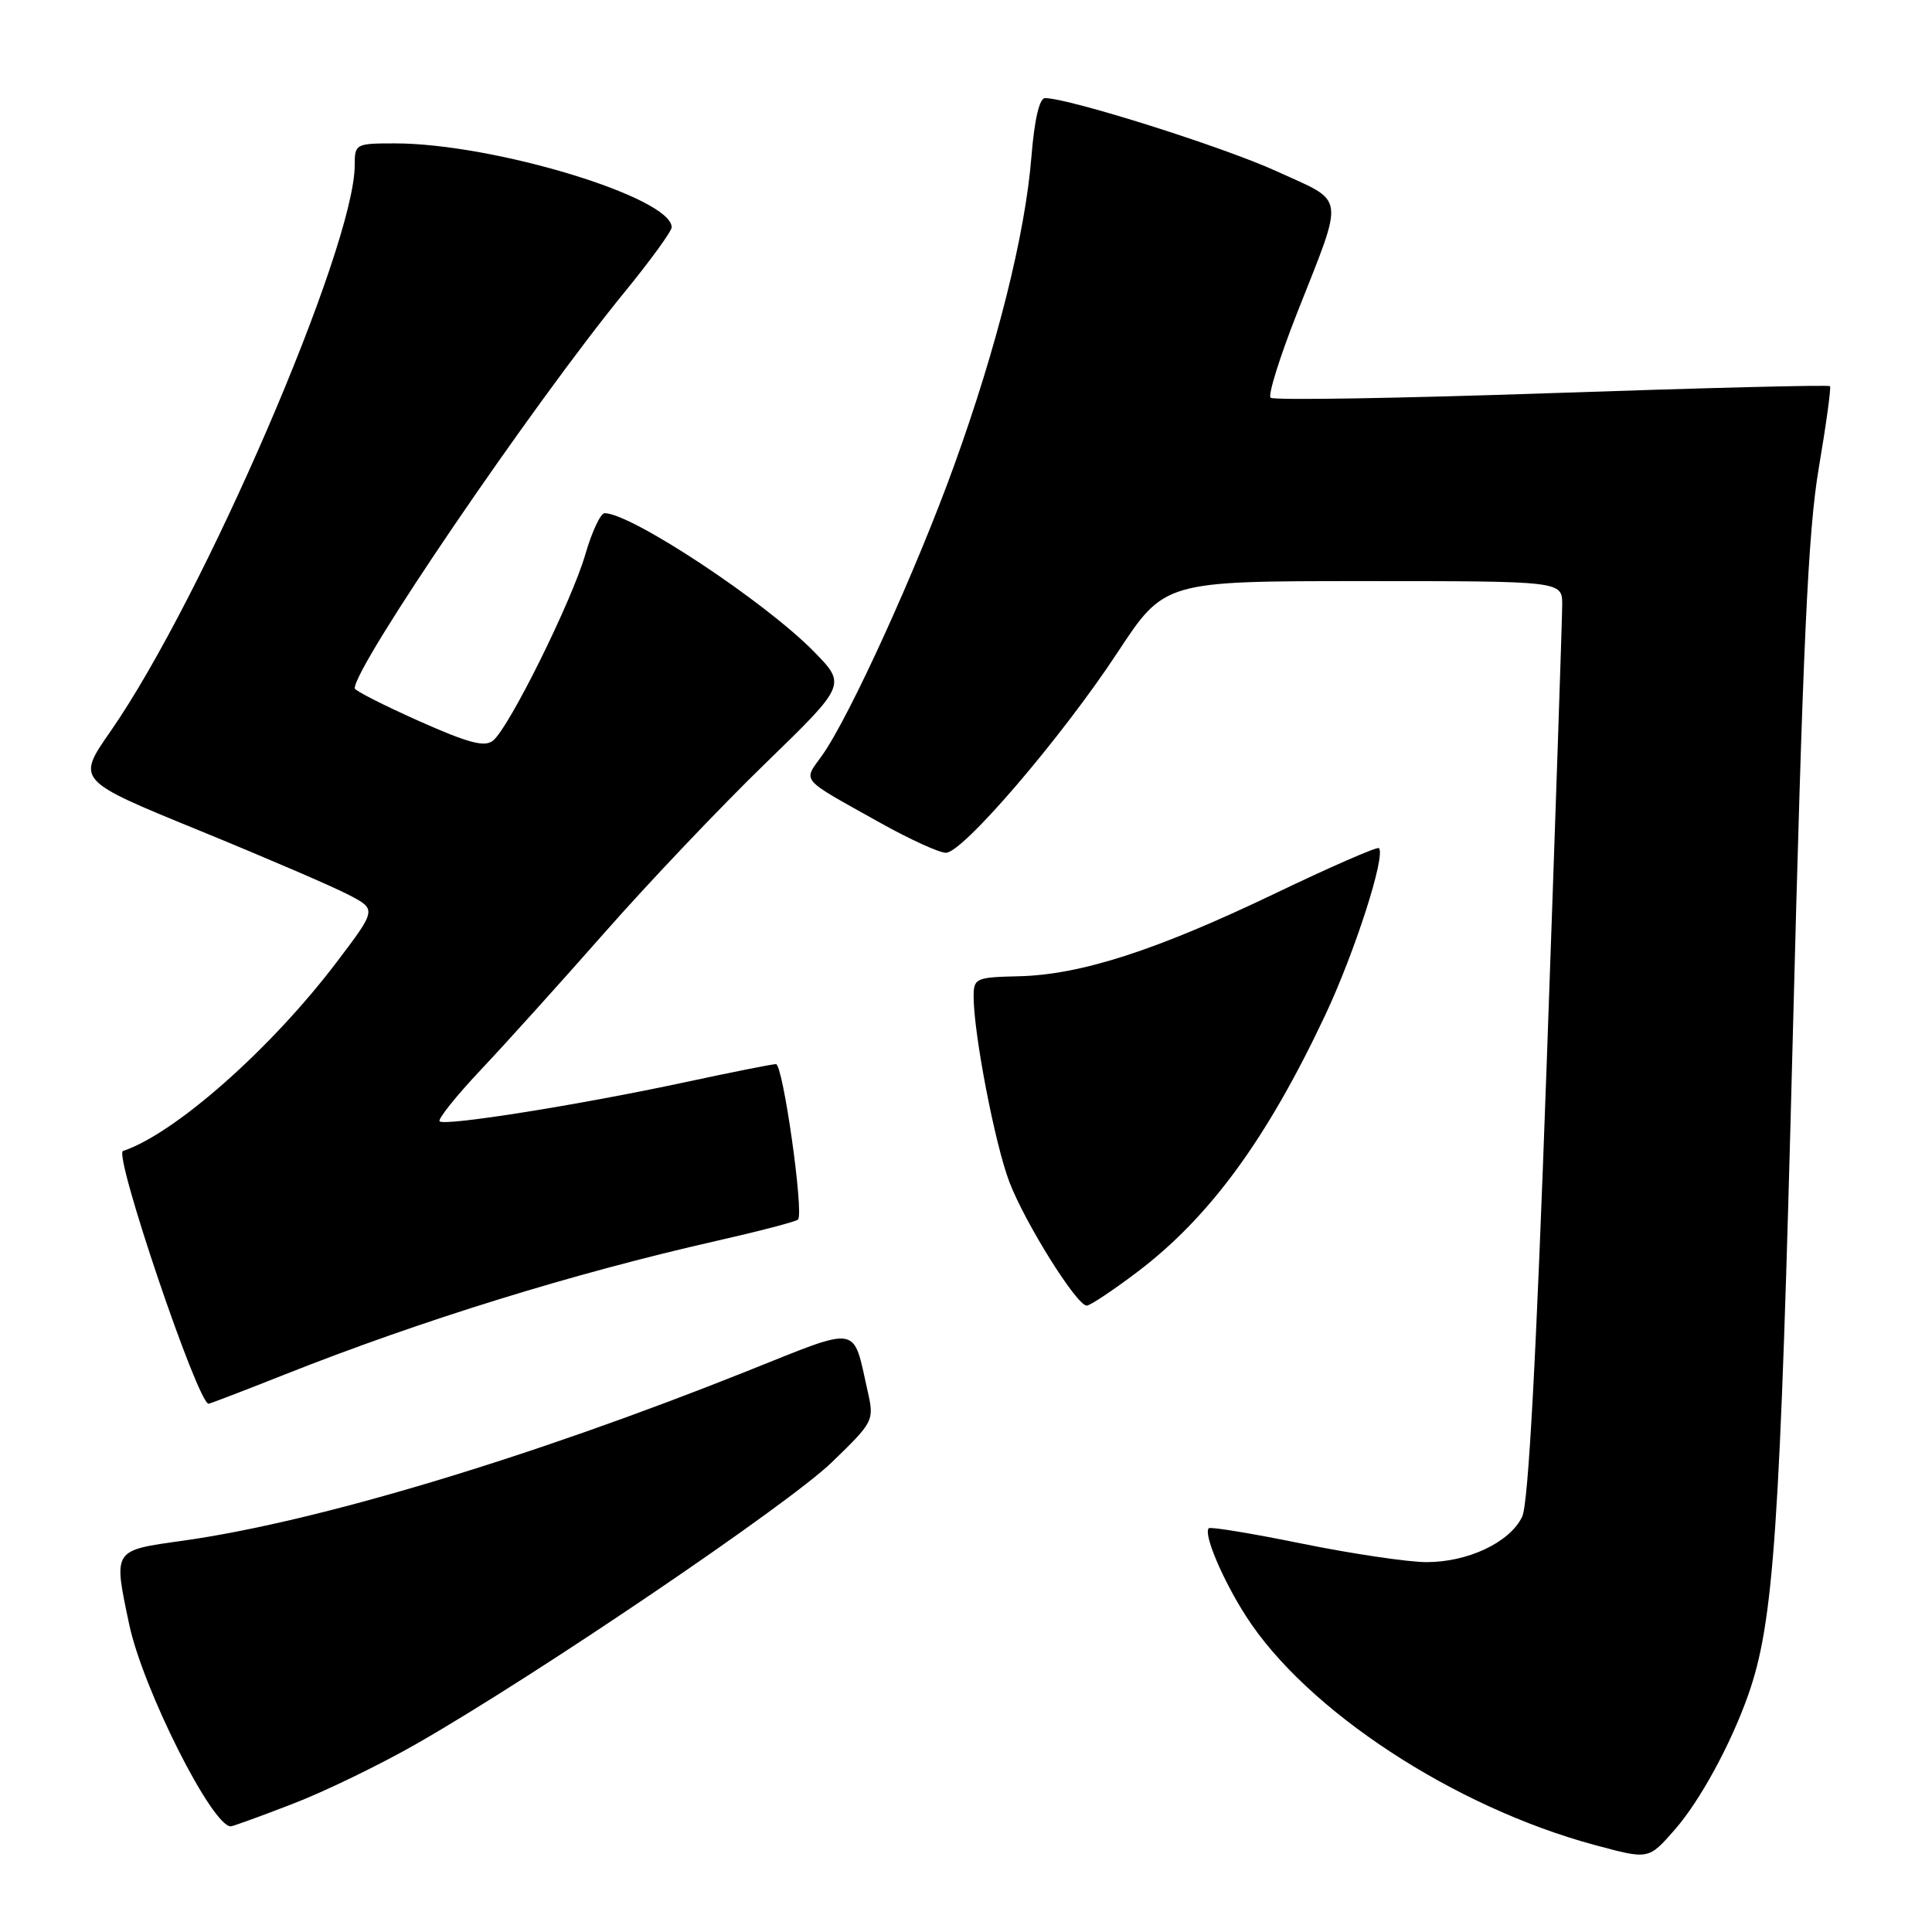 <?xml version="1.0" encoding="UTF-8" standalone="no"?>
<!DOCTYPE svg PUBLIC "-//W3C//DTD SVG 1.1//EN" "http://www.w3.org/Graphics/SVG/1.1/DTD/svg11.dtd" >
<svg xmlns="http://www.w3.org/2000/svg" xmlns:xlink="http://www.w3.org/1999/xlink" version="1.1" viewBox="0 0 256 256">
 <g >
 <path fill="currentColor"
d=" M 221.90 242.46 C 225.23 238.67 229.33 231.15 231.64 224.61 C 235.05 214.93 235.87 202.91 237.54 137.87 C 238.88 85.52 239.57 70.41 241.00 62.00 C 241.98 56.22 242.65 51.35 242.48 51.17 C 242.31 50.98 225.71 51.40 205.59 52.09 C 185.48 52.78 168.72 53.06 168.36 52.70 C 168.00 52.34 169.56 47.36 171.81 41.63 C 178.21 25.38 178.42 26.93 169.15 22.69 C 162.09 19.46 141.63 13.00 138.47 13.00 C 137.73 13.00 137.07 15.82 136.67 20.75 C 135.85 31.03 132.11 45.95 126.43 61.67 C 121.46 75.45 112.54 95.04 108.93 100.10 C 106.40 103.66 105.80 102.97 116.62 109.02 C 120.54 111.21 124.46 113.00 125.34 113.00 C 127.58 113.00 140.67 97.72 148.07 86.47 C 154.30 77.00 154.30 77.00 180.65 77.00 C 207.00 77.00 207.00 77.00 207.00 80.11 C 207.00 81.81 206.08 109.13 204.95 140.81 C 203.57 179.72 202.52 199.24 201.70 200.96 C 200.09 204.36 194.52 207.00 189.00 206.99 C 186.53 206.98 179.12 205.88 172.53 204.54 C 165.95 203.20 160.39 202.28 160.17 202.50 C 159.43 203.24 162.00 209.32 165.10 214.15 C 173.11 226.63 192.62 239.43 211.30 244.47 C 218.50 246.41 218.42 246.42 221.90 242.46 Z  M 38.78 239.02 C 43.03 237.39 50.48 233.77 55.34 230.98 C 71.28 221.84 104.38 199.39 110.18 193.80 C 115.78 188.38 115.85 188.26 114.97 184.34 C 112.96 175.43 114.15 175.63 99.00 181.68 C 70.15 193.20 41.98 201.66 24.25 204.15 C 14.89 205.46 15.02 205.26 17.11 215.20 C 18.90 223.72 28.09 242.00 30.58 242.00 C 30.85 242.00 34.54 240.66 38.78 239.02 Z  M 37.73 182.13 C 55.84 174.95 75.97 168.72 94.87 164.44 C 100.57 163.15 105.46 161.87 105.74 161.60 C 106.55 160.78 103.75 141.00 102.82 141.00 C 102.35 141.00 96.91 142.08 90.73 143.41 C 76.78 146.40 58.92 149.25 58.25 148.58 C 57.98 148.31 60.42 145.25 63.68 141.79 C 66.95 138.33 74.37 130.10 80.18 123.50 C 85.99 116.90 95.56 106.83 101.45 101.12 C 112.15 90.73 112.15 90.73 107.83 86.32 C 101.33 79.70 83.64 68.00 80.11 68.00 C 79.58 68.00 78.42 70.47 77.55 73.49 C 75.75 79.68 67.50 96.34 65.35 98.12 C 64.24 99.04 62.14 98.49 55.47 95.52 C 50.81 93.44 47.00 91.50 47.00 91.21 C 47.00 88.23 70.46 53.78 82.70 38.78 C 86.17 34.54 89.00 30.64 89.00 30.12 C 89.00 26.15 65.40 19.00 52.32 19.00 C 47.12 19.00 47.00 19.07 47.00 21.89 C 47.00 32.73 26.92 79.27 14.62 96.94 C 10.13 103.39 10.13 103.39 26.32 110.01 C 35.22 113.65 44.17 117.50 46.20 118.57 C 49.91 120.50 49.91 120.50 44.60 127.50 C 35.87 139.01 23.16 150.23 16.30 152.51 C 15.01 152.93 26.21 186.00 27.64 186.00 C 27.82 186.00 32.36 184.26 37.73 182.13 Z  M 150.65 168.58 C 160.26 161.32 167.84 150.98 175.58 134.55 C 179.51 126.22 183.66 113.32 182.71 112.38 C 182.50 112.16 176.28 114.87 168.91 118.41 C 153.17 125.95 143.17 129.18 134.95 129.36 C 129.32 129.49 129.02 129.63 129.01 132.00 C 129.00 136.91 131.83 151.59 133.74 156.60 C 135.83 162.07 142.67 173.00 144.00 173.00 C 144.44 173.00 147.43 171.01 150.65 168.58 Z "/>
</g>
</svg>